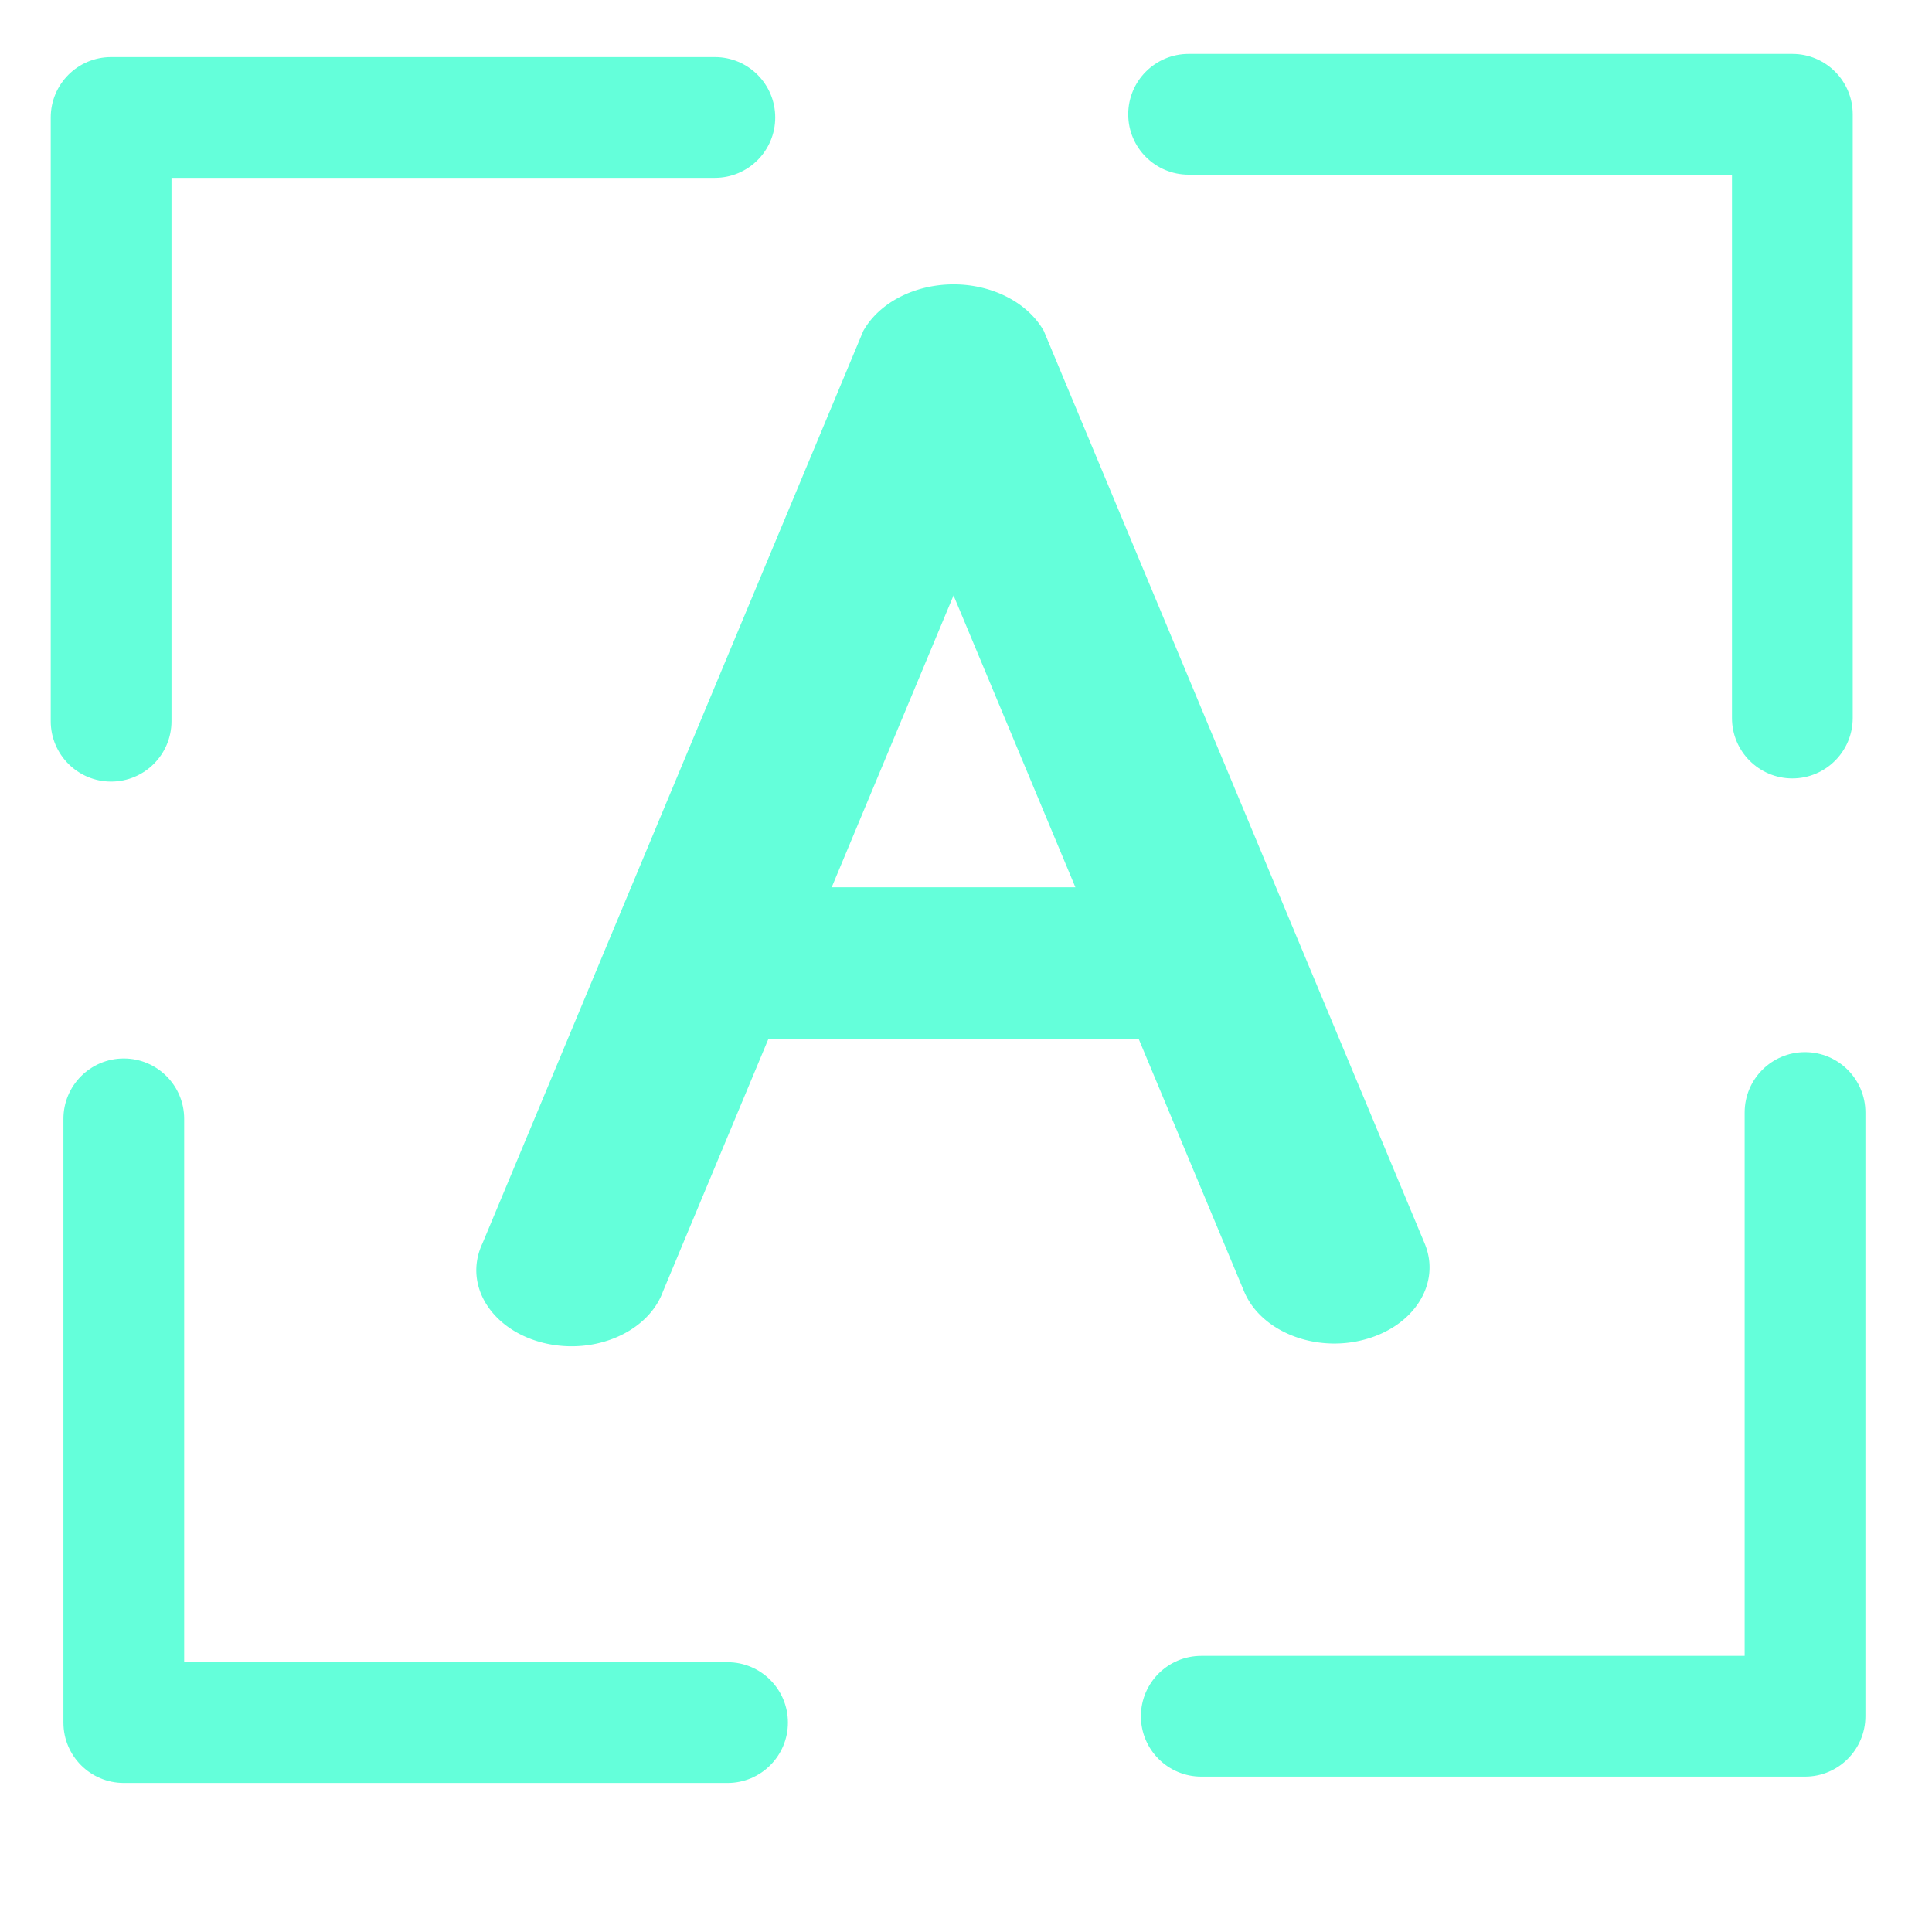 <svg xmlns="http://www.w3.org/2000/svg" width="512" height="512">
  <rect width="100%" height="100%" fill="none"/>
  <g class="currentLayer">
    <path d="M29.445 207.126c-8.837 0-16-7.163-16-16v-160c0-8.837 7.163-16 16-16h160c8.837 0 16 7.163 16 16s-7.163 16-16 16h-144v144c0 8.837-7.163 16-16 16zM474.992 206.286c-8.837 0-16-7.163-16-16v-144h-144c-8.837 0-16-7.163-16-16s7.163-16 16-16h160c8.837 0 16 7.163 16 16v160c0 8.837-7.163 16-16 16zM192.807 472.504h-160c-8.837 0-16-7.163-16-16v-160c0-8.837 7.163-16 16-16s16 7.163 16 16v144h144c8.837 0 16 7.163 16 16s-7.163 16-16 16zM478.353 470.824h-160c-8.837 0-16-7.163-16-16s7.163-16 16-16h144v-144c0-8.837 7.163-16 16-16s16 7.163 16 16v160c0 8.837-7.163 16-16 16z" fill="#64ffda"/>
    <g fill="#64ffda">
      <path d="M353.63 356.051c-10.856-.006-20.49-5.558-23.92-13.784l-77.012-184.472-77.01 184.472c-3.902 10.685-17.912 16.82-31.29 13.704-13.378-3.116-21.06-14.305-17.158-24.99.178-.489.38-.973.605-1.45L228.777 87.706c5.96-10.55 21.502-15.245 34.713-10.485 5.83 2.1 10.5 5.829 13.13 10.485L377.55 329.53c4.392 10.55-2.742 21.948-15.947 25.472a30.413 30.413 0 01-7.974 1.048z"/>
      <path d="M319.818 275.443h-134.24c-13.936 0-25.232-9.022-25.232-20.152s11.296-20.152 25.232-20.152h134.24c13.936 0 25.233 9.021 25.233 20.152s-11.297 20.152-25.233 20.152z"/>
    </g>
  </g>
</svg>
